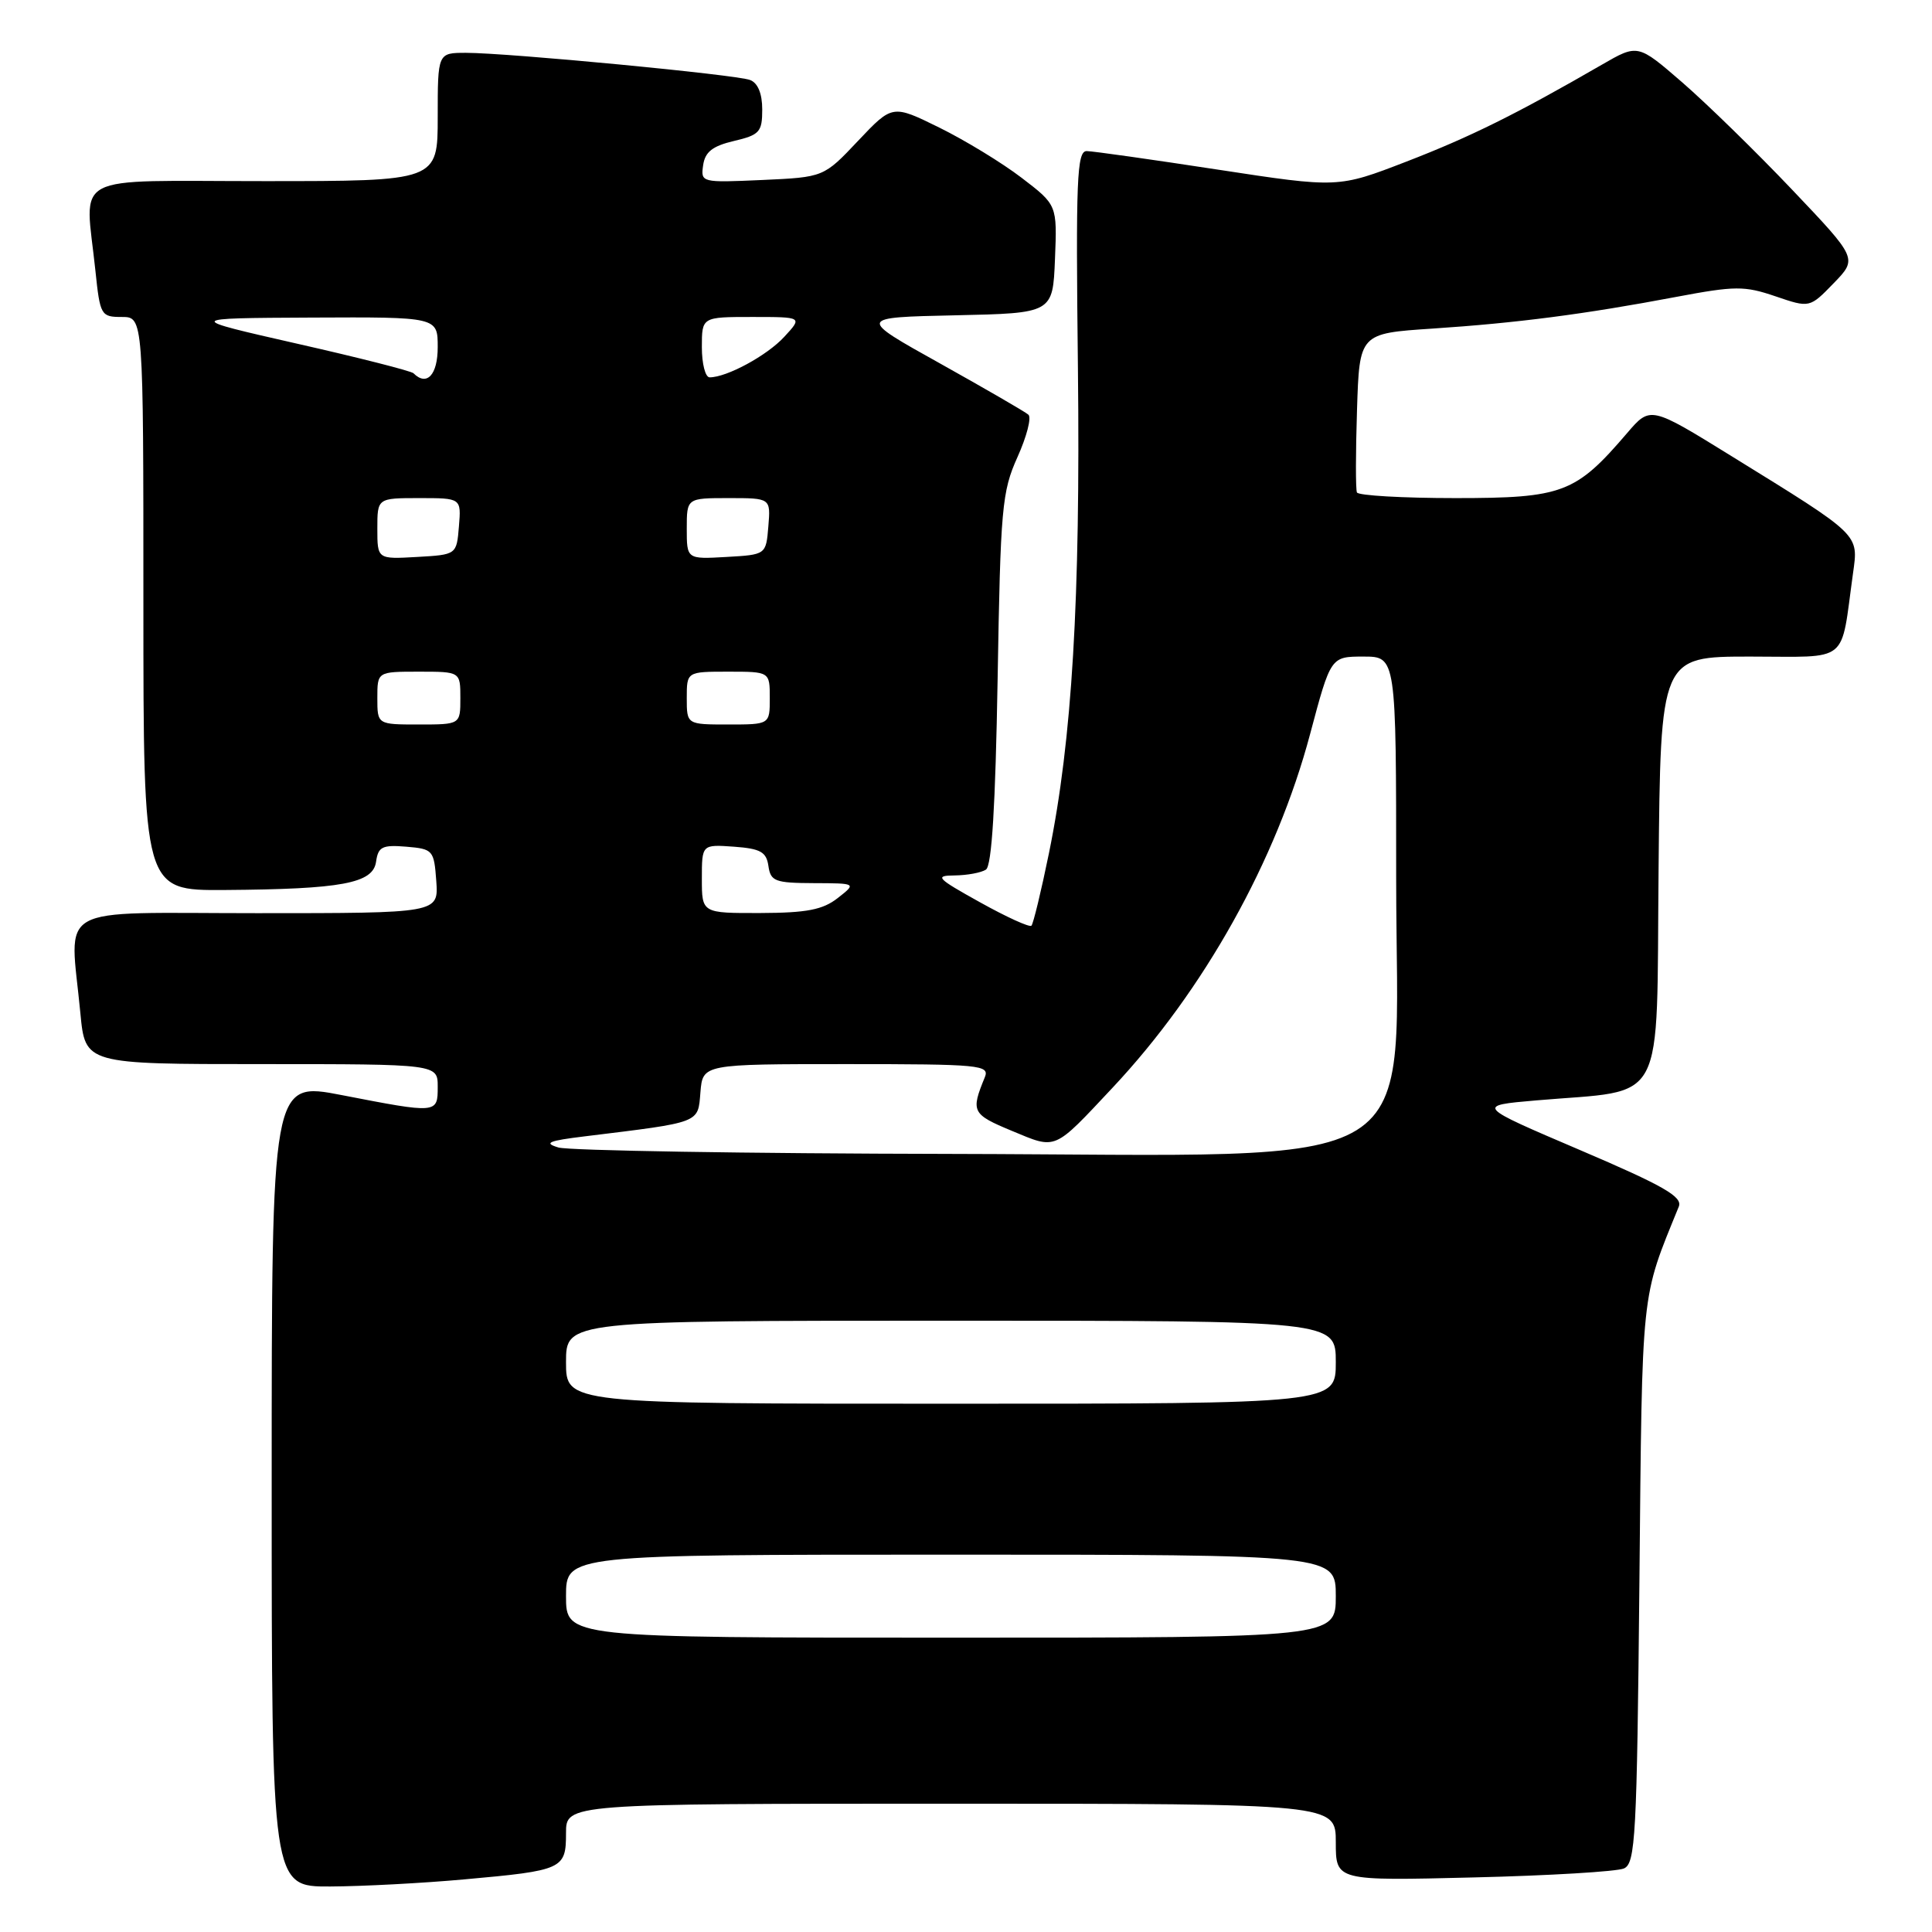 <?xml version="1.0" encoding="UTF-8" standalone="no"?>
<!DOCTYPE svg PUBLIC "-//W3C//DTD SVG 1.1//EN" "http://www.w3.org/Graphics/SVG/1.1/DTD/svg11.dtd" >
<svg xmlns="http://www.w3.org/2000/svg" xmlns:xlink="http://www.w3.org/1999/xlink" version="1.1" viewBox="0 0 256 256">
 <g >
 <path fill="currentColor"
d=" M 61.50 249.03 C 74.61 247.85 75.00 247.67 75.00 242.89 C 75.00 239.00 75.00 239.00 126.00 239.00 C 177.00 239.00 177.00 239.00 177.00 244.11 C 177.00 249.22 177.00 249.22 195.25 248.77 C 205.29 248.53 214.26 247.99 215.18 247.58 C 216.71 246.91 216.90 243.35 217.23 209.67 C 217.61 170.19 217.39 172.32 222.45 159.88 C 222.98 158.58 220.46 157.13 209.34 152.38 C 195.57 146.50 195.57 146.50 203.54 145.81 C 221.01 144.30 219.46 147.22 219.77 115.21 C 220.03 87.00 220.03 87.00 231.90 87.00 C 245.24 87.00 243.84 88.14 245.53 75.99 C 246.26 70.71 246.62 71.06 229.45 60.45 C 218.68 53.79 218.68 53.79 215.59 57.40 C 208.78 65.35 207.07 66.00 192.86 66.00 C 185.85 66.00 179.97 65.66 179.80 65.25 C 179.62 64.84 179.63 59.93 179.81 54.34 C 180.13 44.18 180.13 44.18 189.81 43.54 C 200.99 42.80 209.95 41.64 222.11 39.34 C 229.92 37.87 231.14 37.86 235.25 39.26 C 239.79 40.81 239.79 40.81 242.97 37.53 C 246.14 34.26 246.14 34.26 237.46 25.13 C 232.69 20.11 226.13 13.71 222.90 10.91 C 217.02 5.82 217.02 5.82 212.26 8.57 C 200.91 15.13 194.83 18.14 186.34 21.42 C 177.30 24.91 177.30 24.91 161.40 22.48 C 152.65 21.14 144.82 20.03 144.00 20.02 C 142.69 20.00 142.54 23.71 142.83 48.75 C 143.17 79.42 142.06 98.05 138.99 113.06 C 137.96 118.10 136.91 122.42 136.67 122.66 C 136.43 122.91 133.36 121.51 129.86 119.56 C 124.10 116.36 123.78 116.02 126.50 116.00 C 128.15 115.98 130.01 115.64 130.64 115.23 C 131.42 114.73 131.90 106.80 132.19 90.00 C 132.57 67.31 132.76 65.14 134.82 60.57 C 136.04 57.86 136.70 55.33 136.27 54.95 C 135.85 54.57 130.57 51.52 124.56 48.16 C 113.61 42.06 113.61 42.06 126.56 41.78 C 139.50 41.50 139.50 41.50 139.79 34.33 C 140.08 27.16 140.08 27.16 135.37 23.56 C 132.77 21.57 127.86 18.58 124.45 16.90 C 118.25 13.85 118.25 13.85 113.70 18.66 C 109.15 23.48 109.15 23.48 100.99 23.85 C 92.93 24.21 92.84 24.19 93.17 21.89 C 93.42 20.13 94.41 19.35 97.25 18.68 C 100.65 17.88 101.00 17.49 101.00 14.51 C 101.00 12.40 100.42 10.99 99.39 10.60 C 97.54 9.89 67.39 7.01 61.75 7.00 C 58.00 7.00 58.00 7.00 58.00 15.50 C 58.00 24.00 58.00 24.00 35.00 24.00 C 8.84 24.00 11.27 22.71 12.64 35.85 C 13.26 41.80 13.38 42.00 16.14 42.00 C 19.00 42.00 19.00 42.00 19.00 80.00 C 19.00 118.00 19.00 118.00 29.75 117.93 C 45.31 117.82 49.42 117.05 49.83 114.19 C 50.11 112.20 50.64 111.93 53.83 112.19 C 57.38 112.49 57.51 112.64 57.81 116.75 C 58.11 121.00 58.11 121.00 34.06 121.00 C 6.73 121.00 9.26 119.56 10.65 134.25 C 11.29 141.00 11.29 141.00 34.64 141.00 C 58.00 141.00 58.00 141.00 58.00 144.00 C 58.00 147.57 57.98 147.57 45.25 145.10 C 36.00 143.31 36.00 143.31 36.00 196.65 C 36.00 250.00 36.00 250.00 43.75 249.97 C 48.01 249.95 56.00 249.53 61.50 249.03 Z  M 75.00 211.50 C 75.00 206.00 75.00 206.00 126.00 206.00 C 177.00 206.00 177.00 206.00 177.00 211.50 C 177.00 217.00 177.00 217.00 126.00 217.00 C 75.00 217.00 75.00 217.00 75.00 211.50 Z  M 75.00 180.50 C 75.00 175.00 75.00 175.00 126.00 175.00 C 177.00 175.00 177.00 175.00 177.00 180.50 C 177.00 186.00 177.00 186.00 126.00 186.00 C 75.00 186.00 75.00 186.00 75.00 180.50 Z  M 74.00 152.05 C 71.98 151.45 72.65 151.16 77.50 150.57 C 92.98 148.67 92.47 148.87 92.81 144.73 C 93.12 141.00 93.12 141.00 112.17 141.00 C 129.91 141.00 131.16 141.12 130.49 142.75 C 128.62 147.31 128.78 147.64 134.09 149.85 C 140.04 152.32 139.53 152.54 147.41 144.14 C 159.53 131.23 169.14 114.02 173.60 97.25 C 176.33 87.00 176.33 87.00 180.66 87.00 C 185.00 87.00 185.00 87.00 185.00 116.45 C 185.00 156.53 190.65 153.03 126.11 152.90 C 98.82 152.85 75.38 152.46 74.00 152.05 Z  M 93.00 116.44 C 93.00 111.89 93.00 111.89 97.25 112.19 C 100.78 112.45 101.55 112.88 101.82 114.75 C 102.11 116.78 102.70 117.00 107.82 117.02 C 113.50 117.04 113.50 117.04 111.00 119.00 C 109.02 120.55 106.90 120.96 100.75 120.98 C 93.00 121.00 93.00 121.00 93.00 116.44 Z  M 50.00 92.50 C 50.00 89.00 50.00 89.00 55.50 89.00 C 61.00 89.00 61.00 89.00 61.00 92.50 C 61.00 96.00 61.00 96.00 55.50 96.00 C 50.00 96.00 50.00 96.00 50.00 92.50 Z  M 91.00 92.50 C 91.00 89.00 91.00 89.00 96.50 89.00 C 102.00 89.00 102.00 89.00 102.00 92.50 C 102.00 96.00 102.00 96.00 96.50 96.00 C 91.00 96.00 91.00 96.00 91.00 92.50 Z  M 50.00 70.05 C 50.00 66.00 50.00 66.00 55.56 66.00 C 61.12 66.00 61.12 66.00 60.81 69.75 C 60.50 73.50 60.50 73.50 55.25 73.80 C 50.00 74.10 50.00 74.10 50.00 70.05 Z  M 91.00 70.05 C 91.00 66.00 91.00 66.00 96.56 66.00 C 102.12 66.00 102.12 66.00 101.81 69.75 C 101.50 73.50 101.50 73.50 96.25 73.80 C 91.00 74.10 91.00 74.10 91.00 70.05 Z  M 54.79 49.46 C 54.49 49.16 47.55 47.39 39.37 45.54 C 24.50 42.16 24.50 42.16 41.25 42.08 C 58.00 42.00 58.00 42.00 58.00 46.00 C 58.00 49.67 56.56 51.23 54.79 49.46 Z  M 93.00 46.00 C 93.00 42.00 93.00 42.00 99.67 42.00 C 106.35 42.00 106.35 42.00 103.92 44.63 C 101.64 47.11 96.31 50.00 94.03 50.00 C 93.46 50.00 93.00 48.20 93.00 46.00 Z "/>
</g>
</svg>